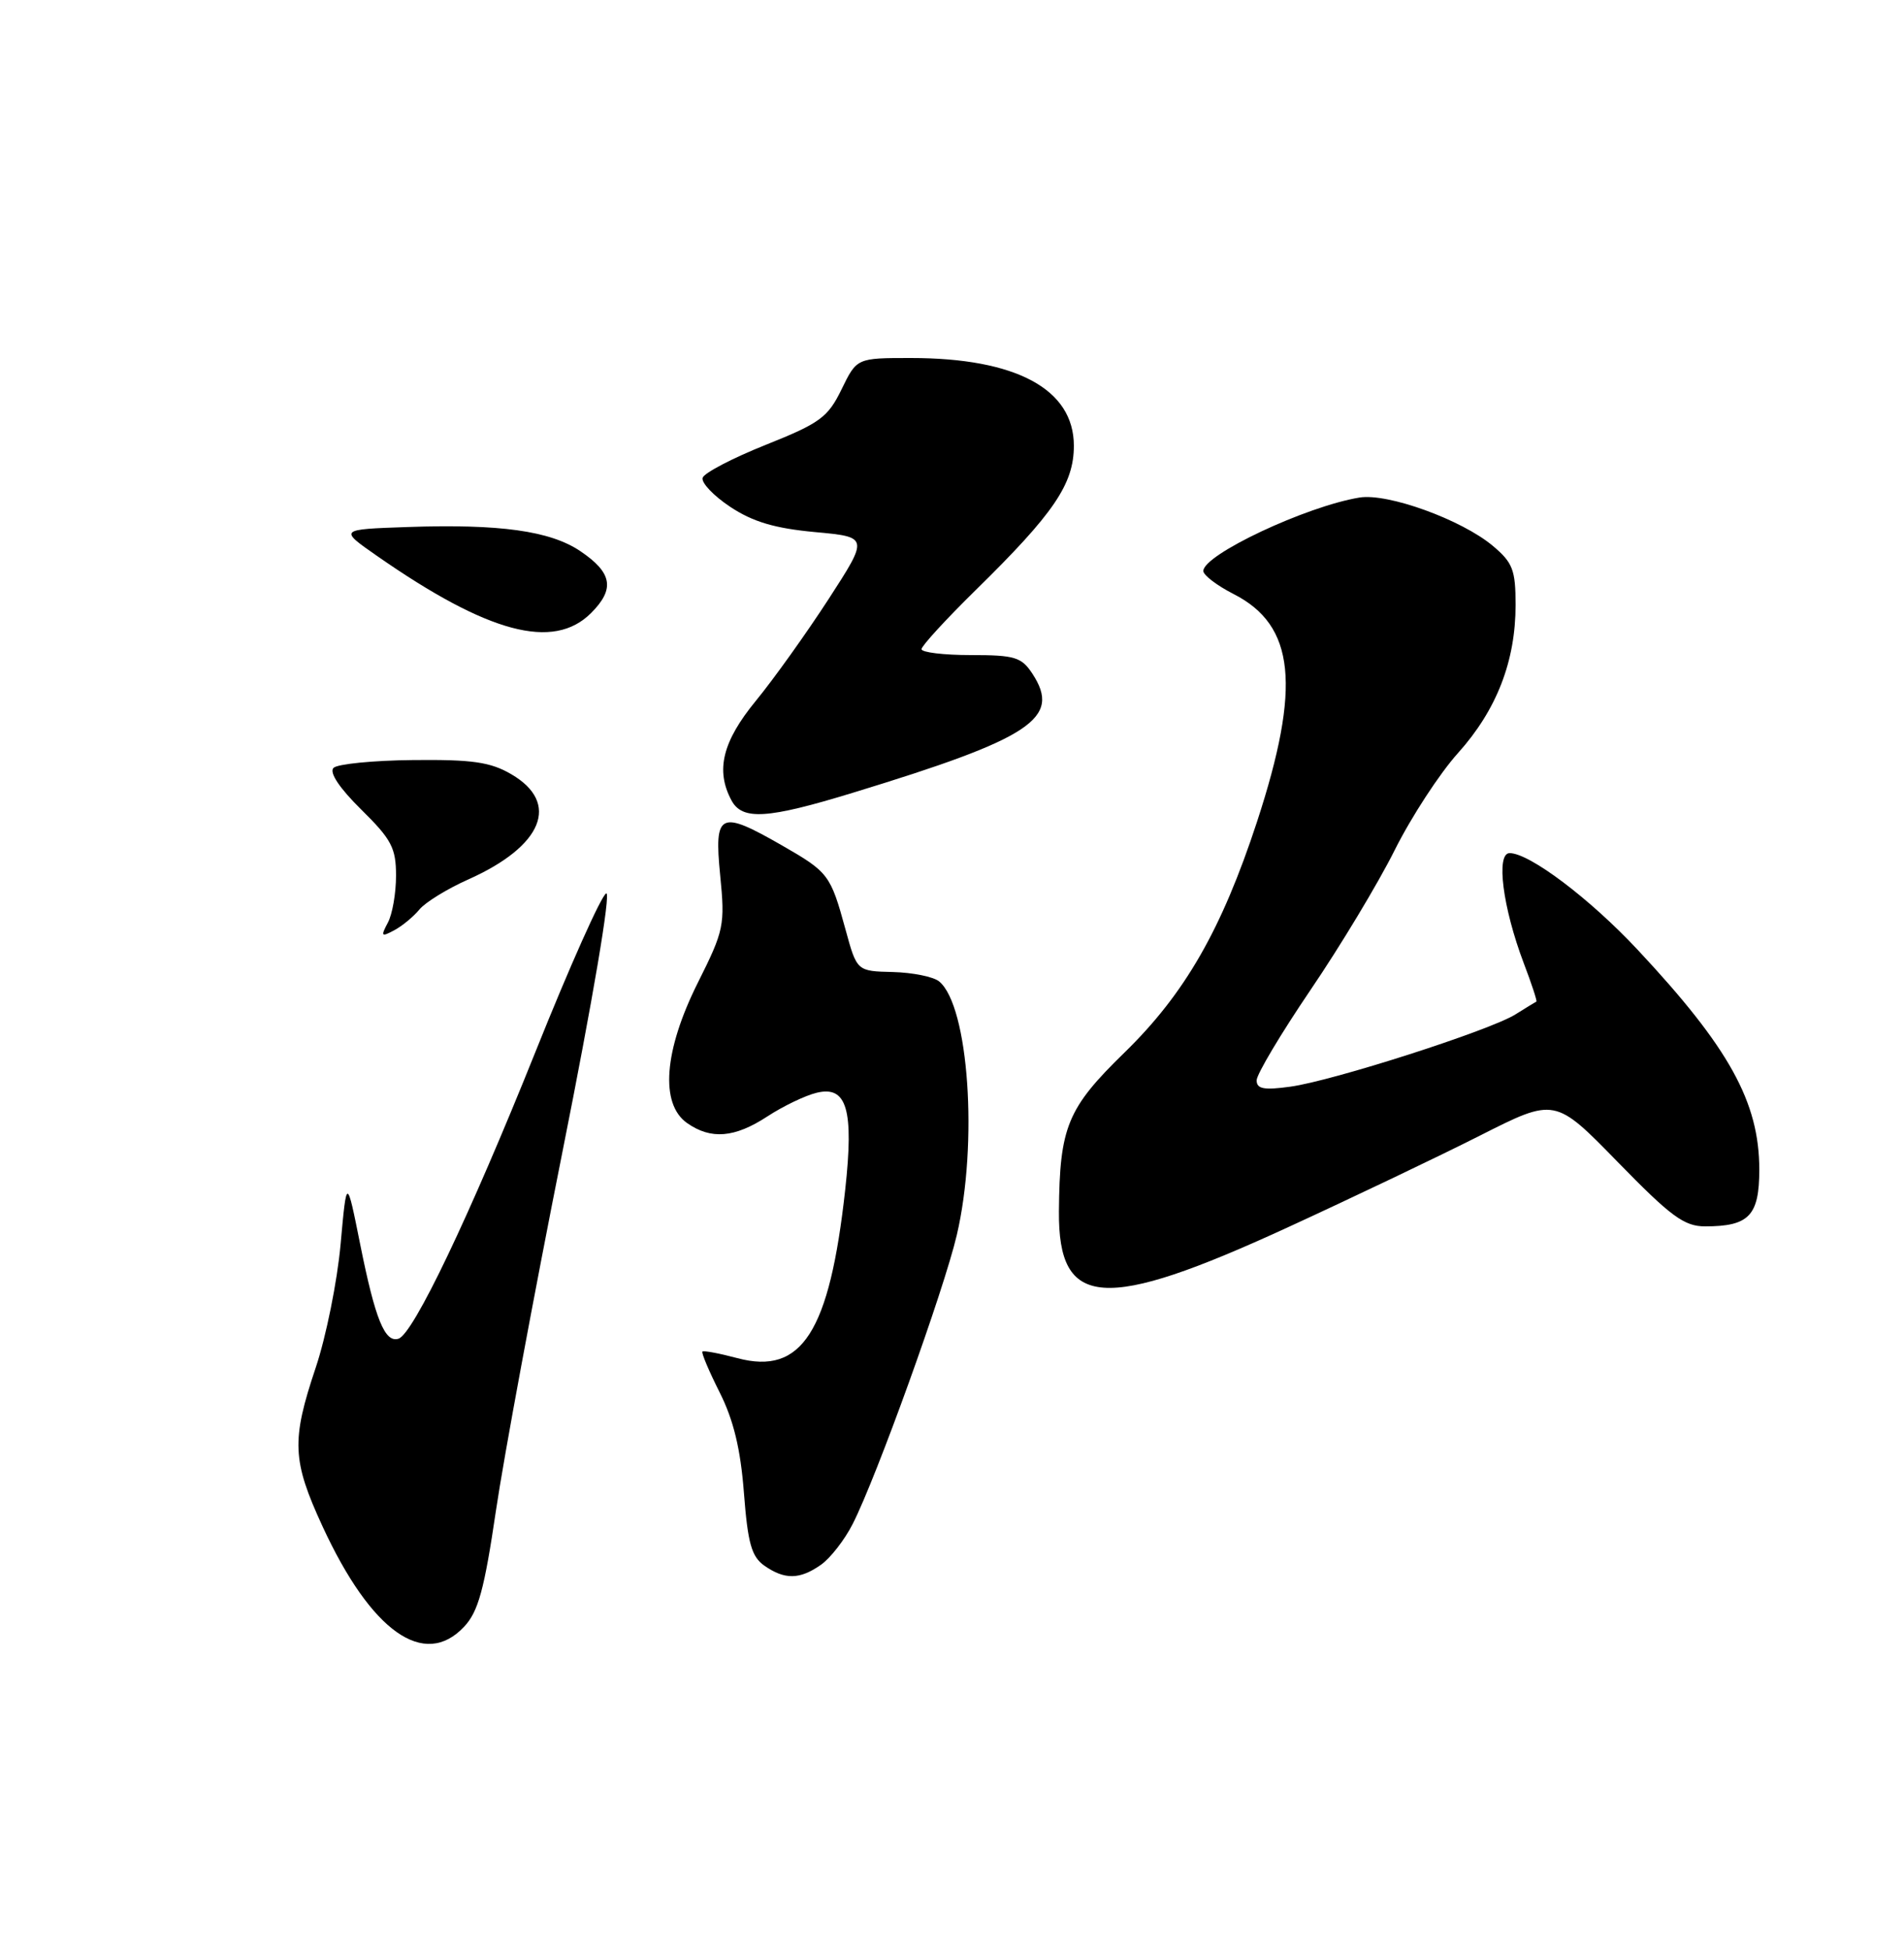 <?xml version="1.0" encoding="UTF-8" standalone="no"?>
<!DOCTYPE svg PUBLIC "-//W3C//DTD SVG 1.1//EN" "http://www.w3.org/Graphics/SVG/1.1/DTD/svg11.dtd" >
<svg xmlns="http://www.w3.org/2000/svg" xmlns:xlink="http://www.w3.org/1999/xlink" version="1.1" viewBox="0 0 250 256">
 <g >
 <path fill="currentColor"
d=" M 60.94 213.56 C 62.80 211.58 63.59 208.69 65.12 198.31 C 66.16 191.26 70.09 170.07 73.85 151.22 C 77.84 131.24 80.24 117.08 79.60 117.29 C 78.99 117.49 74.81 126.84 70.31 138.08 C 61.61 159.76 54.27 175.13 52.32 175.75 C 50.53 176.31 49.27 173.20 47.30 163.39 C 45.52 154.50 45.52 154.50 44.72 163.36 C 44.28 168.23 42.81 175.51 41.46 179.53 C 38.24 189.13 38.35 191.72 42.36 200.41 C 48.74 214.22 55.70 219.14 60.94 213.56 Z  M 107.79 205.43 C 109.02 204.57 110.90 202.16 111.96 200.07 C 115.07 193.98 123.94 169.37 125.63 162.14 C 128.45 150.10 127.20 132.07 123.32 128.85 C 122.58 128.23 119.84 127.68 117.24 127.61 C 112.51 127.50 112.51 127.50 111.01 122.00 C 109.05 114.84 108.78 114.49 102.68 110.99 C 94.49 106.29 93.75 106.65 94.56 114.90 C 95.21 121.47 95.07 122.14 91.62 129.03 C 87.17 137.93 86.64 144.93 90.22 147.44 C 93.36 149.64 96.46 149.38 100.77 146.56 C 102.82 145.22 105.73 143.82 107.23 143.46 C 111.20 142.49 112.13 145.67 110.98 156.17 C 108.92 174.88 105.29 180.56 96.82 178.30 C 94.45 177.67 92.39 177.28 92.23 177.44 C 92.07 177.59 93.09 180.01 94.50 182.81 C 96.32 186.43 97.24 190.24 97.68 196.00 C 98.19 202.63 98.68 204.36 100.37 205.55 C 103.04 207.41 105.01 207.38 107.79 205.43 Z  M 169.00 161.17 C 177.53 157.25 188.93 151.81 194.33 149.08 C 204.17 144.10 204.17 144.10 212.41 152.55 C 219.40 159.72 221.14 161.00 223.89 161.00 C 229.66 161.00 231.00 159.59 231.00 153.55 C 231.00 144.69 227.03 137.52 215.02 124.68 C 208.76 117.98 200.83 112.00 198.22 112.00 C 196.39 112.00 197.31 119.15 200.07 126.44 C 201.11 129.16 201.85 131.43 201.73 131.49 C 201.60 131.55 200.36 132.31 198.97 133.18 C 195.59 135.29 174.99 141.90 169.43 142.66 C 165.96 143.14 165.00 142.96 165.00 141.83 C 165.00 141.04 168.19 135.69 172.09 129.94 C 175.99 124.20 180.96 115.95 183.13 111.60 C 185.30 107.26 189.04 101.52 191.45 98.85 C 196.51 93.21 199.00 86.81 199.00 79.41 C 199.00 74.83 198.63 73.86 196.02 71.67 C 191.93 68.23 182.22 64.71 178.50 65.32 C 171.49 66.47 158.00 72.82 158.00 74.96 C 158.00 75.51 159.79 76.87 161.98 77.99 C 170.05 82.10 170.87 90.09 165.05 107.88 C 160.40 122.05 155.57 130.47 147.63 138.20 C 140.14 145.50 139.13 147.94 139.04 159.03 C 138.94 171.82 144.89 172.25 169.00 161.17 Z  M 55.08 119.39 C 55.86 118.45 58.75 116.67 61.50 115.45 C 71.28 111.08 73.60 105.41 67.13 101.64 C 64.39 100.04 62.01 99.70 54.25 99.78 C 49.01 99.83 44.30 100.30 43.79 100.81 C 43.20 101.40 44.56 103.45 47.42 106.27 C 51.41 110.20 52.00 111.32 52.00 114.96 C 52.00 117.25 51.52 120.04 50.92 121.14 C 49.97 122.93 50.06 123.04 51.76 122.13 C 52.81 121.57 54.30 120.34 55.08 119.39 Z  M 112.00 104.07 C 135.48 96.90 139.39 94.30 135.56 88.45 C 134.13 86.27 133.25 86.00 127.48 86.00 C 123.91 86.00 121.00 85.65 121.00 85.22 C 121.00 84.80 124.20 81.31 128.11 77.47 C 138.38 67.40 141.00 63.55 141.00 58.52 C 141.00 51.08 133.42 47.00 119.59 47.00 C 112.50 47.00 112.50 47.00 110.50 51.11 C 108.71 54.79 107.68 55.55 100.57 58.39 C 96.21 60.13 92.47 62.08 92.26 62.72 C 92.05 63.36 93.68 65.08 95.88 66.54 C 98.85 68.51 101.73 69.36 106.98 69.85 C 114.07 70.50 114.07 70.50 108.79 78.66 C 105.88 83.14 101.59 89.15 99.25 92.00 C 94.86 97.35 93.93 101.13 96.04 105.07 C 97.46 107.72 100.73 107.52 112.00 104.07 Z  M 77.61 80.48 C 80.77 77.32 80.40 75.19 76.19 72.35 C 72.24 69.69 65.61 68.77 53.50 69.19 C 44.50 69.50 44.50 69.50 49.50 72.98 C 64.09 83.14 72.66 85.43 77.61 80.48 Z "/>
</g>
</svg>
